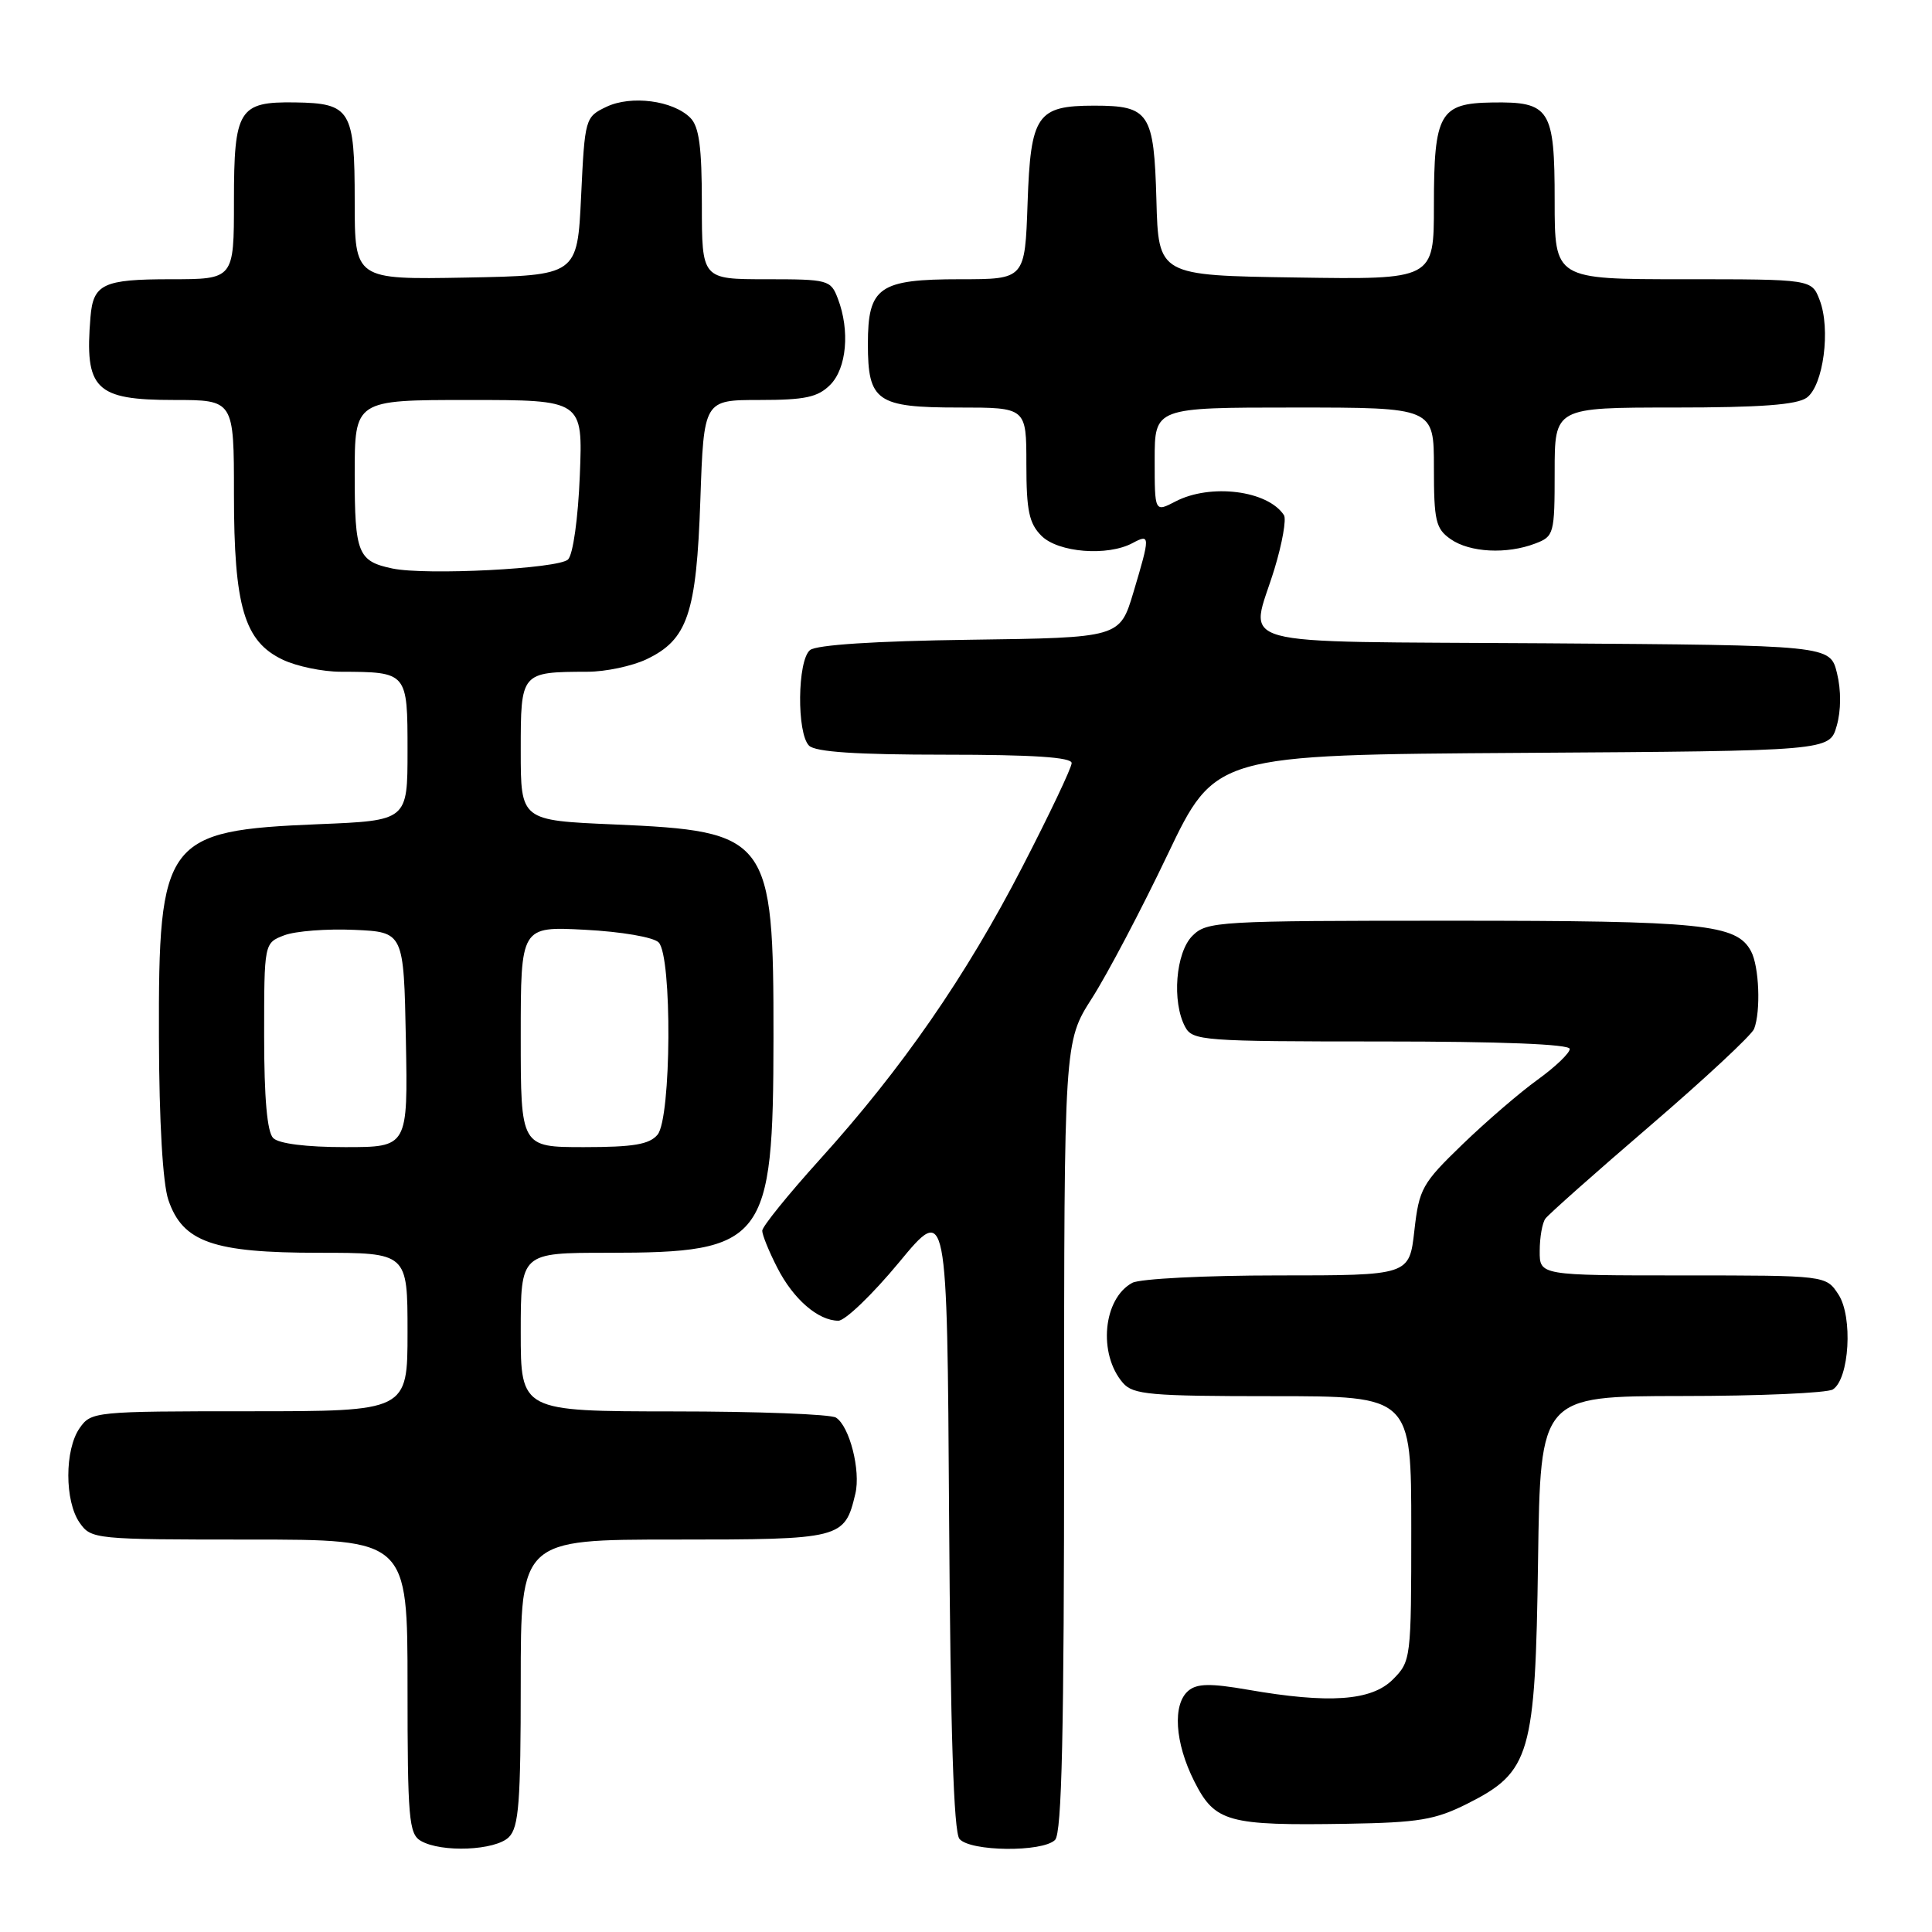 <?xml version="1.0" encoding="UTF-8" standalone="no"?>
<!DOCTYPE svg PUBLIC "-//W3C//DTD SVG 1.1//EN" "http://www.w3.org/Graphics/SVG/1.1/DTD/svg11.dtd" >
<svg xmlns="http://www.w3.org/2000/svg" xmlns:xlink="http://www.w3.org/1999/xlink" version="1.1" viewBox="0 0 256 256">
 <g >
 <path fill="currentColor"
d=" M 67.43 243.43 C 68.75 242.11 69.00 238.80 69.00 222.93 C 69.00 204.00 69.00 204.00 89.35 204.00 C 111.56 204.00 111.92 203.91 113.34 197.92 C 114.07 194.86 112.57 188.98 110.77 187.84 C 110.07 187.39 100.39 187.02 89.25 187.02 C 69.00 187.00 69.00 187.00 69.00 176.50 C 69.00 166.00 69.00 166.00 80.53 166.00 C 101.38 166.00 102.47 164.59 102.49 137.50 C 102.51 110.91 101.92 110.13 81.33 109.24 C 69.00 108.71 69.00 108.71 69.00 99.47 C 69.00 89.05 69.00 89.04 77.85 89.01 C 80.24 89.01 83.75 88.26 85.64 87.37 C 91.11 84.77 92.28 81.34 92.80 66.25 C 93.26 53.00 93.26 53.00 100.63 53.00 C 106.67 53.00 108.36 52.64 110.00 51.00 C 112.19 48.81 112.64 43.80 111.02 39.57 C 110.08 37.09 109.76 37.00 101.52 37.00 C 93.00 37.00 93.00 37.00 93.00 27.07 C 93.00 19.49 92.64 16.78 91.47 15.61 C 89.17 13.31 83.62 12.59 80.34 14.16 C 77.54 15.50 77.49 15.68 77.00 26.01 C 76.50 36.50 76.50 36.50 61.75 36.78 C 47.00 37.05 47.00 37.05 47.00 26.65 C 47.00 14.56 46.47 13.68 39.09 13.57 C 31.64 13.46 31.00 14.49 31.00 26.62 C 31.00 37.00 31.00 37.00 22.62 37.00 C 13.68 37.00 12.35 37.63 11.99 42.00 C 11.19 51.59 12.61 53.00 23.07 53.00 C 31.00 53.00 31.00 53.00 31.00 65.48 C 31.00 80.38 32.36 85.00 37.48 87.42 C 39.31 88.29 42.76 89.01 45.15 89.01 C 54.00 89.04 54.00 89.05 54.00 99.48 C 54.00 108.73 54.00 108.73 42.20 109.21 C 21.85 110.05 20.98 111.21 21.06 137.50 C 21.09 148.68 21.57 156.83 22.31 159.00 C 24.21 164.59 28.23 166.00 42.25 166.00 C 54.00 166.00 54.00 166.00 54.00 176.50 C 54.00 187.00 54.00 187.00 33.06 187.00 C 12.55 187.00 12.08 187.05 10.56 189.22 C 8.55 192.08 8.55 198.92 10.56 201.78 C 12.08 203.95 12.55 204.00 33.06 204.00 C 54.00 204.00 54.00 204.00 54.00 223.45 C 54.00 240.92 54.18 243.00 55.75 243.92 C 58.48 245.51 65.65 245.21 67.43 243.43 Z  M 139.80 243.80 C 140.70 242.90 141.00 229.65 141.00 190.32 C 141.00 138.04 141.00 138.04 144.69 132.27 C 146.72 129.10 151.23 120.54 154.70 113.26 C 161.02 100.02 161.02 100.02 201.73 99.76 C 242.43 99.50 242.43 99.50 243.37 96.19 C 243.96 94.16 243.97 91.46 243.41 89.19 C 242.50 85.50 242.50 85.50 204.75 85.24 C 161.76 84.94 165.64 86.01 168.88 75.36 C 169.91 71.98 170.47 68.78 170.13 68.26 C 167.99 64.98 160.39 64.03 155.75 66.45 C 153.00 67.88 153.00 67.88 153.00 60.94 C 153.00 54.00 153.00 54.00 171.50 54.00 C 190.00 54.00 190.00 54.00 190.00 61.94 C 190.00 69.02 190.24 70.06 192.22 71.44 C 194.75 73.21 199.65 73.47 203.43 72.02 C 205.91 71.08 206.00 70.76 206.00 62.52 C 206.00 54.00 206.00 54.00 221.81 54.00 C 233.27 54.00 238.11 53.64 239.41 52.69 C 241.61 51.08 242.60 43.59 241.11 39.75 C 240.05 37.00 240.05 37.00 223.02 37.00 C 206.00 37.00 206.00 37.00 206.00 26.62 C 206.00 14.42 205.39 13.46 197.71 13.58 C 190.77 13.68 190.00 15.04 190.00 27.21 C 190.00 37.05 190.00 37.05 171.75 36.77 C 153.50 36.50 153.50 36.50 153.23 26.50 C 152.91 14.95 152.29 14.00 145.00 14.00 C 137.39 14.00 136.56 15.22 136.16 26.92 C 135.81 37.00 135.81 37.00 127.24 37.00 C 116.46 37.00 115.00 38.03 115.00 45.58 C 115.00 53.18 116.17 54.00 127.07 54.00 C 136.00 54.00 136.00 54.00 136.00 61.50 C 136.00 67.67 136.36 69.36 138.00 71.00 C 140.22 73.22 146.75 73.74 150.07 71.96 C 152.42 70.70 152.43 70.98 150.18 78.50 C 148.38 84.50 148.38 84.50 128.52 84.77 C 115.93 84.94 108.17 85.45 107.33 86.14 C 105.65 87.53 105.56 97.16 107.20 98.80 C 108.04 99.64 113.47 100.00 125.20 100.00 C 136.86 100.00 142.00 100.34 142.00 101.11 C 142.00 101.72 139.06 107.91 135.47 114.86 C 127.98 129.38 119.52 141.60 108.62 153.65 C 104.43 158.29 101.00 162.53 101.00 163.08 C 101.00 163.63 101.89 165.83 102.99 167.97 C 105.11 172.14 108.41 175.00 111.09 175.00 C 111.99 175.00 115.60 171.53 119.12 167.28 C 125.50 159.56 125.50 159.56 125.76 200.94 C 125.94 229.46 126.37 242.74 127.13 243.66 C 128.53 245.35 138.15 245.45 139.80 243.80 Z  M 194.45 238.99 C 202.80 234.78 203.44 232.58 203.80 206.75 C 204.11 185.00 204.11 185.00 222.80 184.98 C 233.09 184.98 242.11 184.58 242.86 184.11 C 245.05 182.72 245.54 174.48 243.60 171.52 C 241.95 169.00 241.95 169.00 222.98 169.00 C 204.00 169.00 204.00 169.00 204.02 165.75 C 204.02 163.96 204.36 162.04 204.77 161.48 C 205.17 160.92 211.43 155.36 218.68 149.14 C 225.93 142.91 232.11 137.15 232.43 136.33 C 233.33 133.98 233.10 128.05 232.02 126.04 C 230.10 122.45 225.69 122.00 192.35 122.00 C 161.33 122.00 159.92 122.08 158.00 124.00 C 155.78 126.22 155.26 132.75 157.04 136.07 C 158.02 137.90 159.38 138.00 183.04 138.00 C 198.91 138.00 208.00 138.36 208.00 138.99 C 208.00 139.54 206.09 141.37 203.75 143.06 C 201.41 144.74 196.93 148.60 193.79 151.63 C 188.43 156.81 188.04 157.50 187.41 163.07 C 186.74 169.00 186.74 169.00 169.31 169.00 C 159.71 169.00 151.05 169.44 150.04 169.98 C 146.16 172.06 145.47 179.41 148.80 183.25 C 150.14 184.80 152.43 185.00 168.65 185.00 C 187.00 185.00 187.00 185.00 187.00 202.55 C 187.00 219.84 186.96 220.13 184.55 222.55 C 181.71 225.38 176.10 225.77 165.31 223.89 C 160.41 223.04 158.62 223.07 157.48 224.02 C 155.34 225.80 155.66 230.91 158.25 236.04 C 160.98 241.45 162.66 241.92 178.50 241.66 C 188.02 241.50 190.17 241.14 194.45 238.99 Z  M 36.20 150.80 C 35.40 150.00 35.00 145.53 35.00 137.28 C 35.00 124.95 35.00 124.95 37.67 123.93 C 39.15 123.37 43.31 123.05 46.92 123.21 C 53.50 123.50 53.50 123.50 53.78 137.75 C 54.05 152.00 54.05 152.00 45.73 152.00 C 40.58 152.00 36.94 151.54 36.20 150.80 Z  M 69.00 137.37 C 69.00 122.75 69.00 122.75 77.52 123.20 C 82.34 123.45 86.58 124.18 87.27 124.87 C 89.08 126.68 88.96 148.14 87.13 150.35 C 86.05 151.64 83.95 152.00 77.38 152.00 C 69.00 152.00 69.00 152.00 69.00 137.37 Z  M 52.00 75.33 C 47.42 74.37 47.00 73.34 47.00 62.88 C 47.00 53.00 47.00 53.00 62.12 53.00 C 77.23 53.00 77.23 53.00 76.83 62.98 C 76.60 68.72 75.93 73.47 75.27 74.13 C 74.04 75.36 56.46 76.26 52.00 75.33 Z "/>
</g>
</svg>